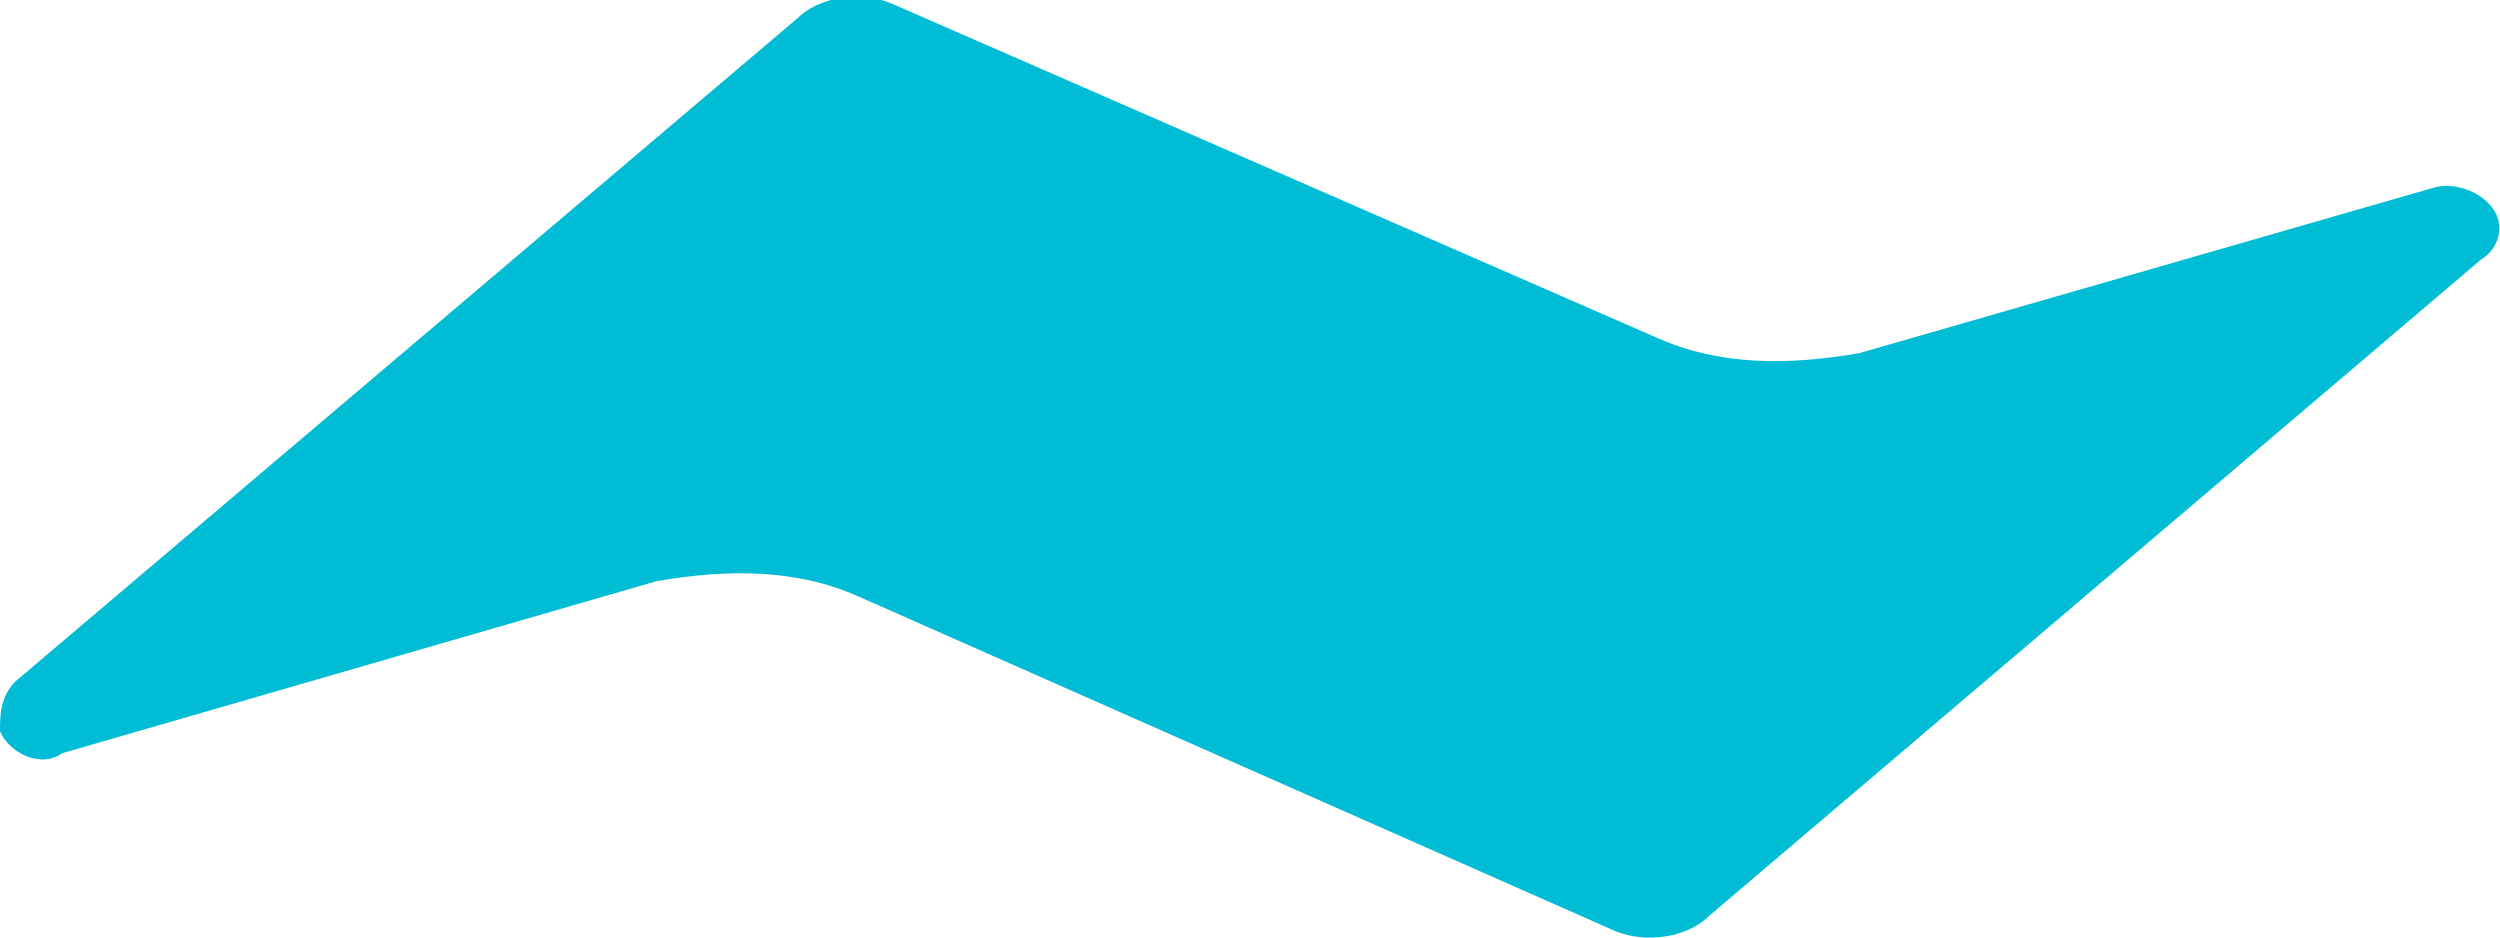 <svg xmlns="http://www.w3.org/2000/svg" viewBox="0 0 80 30"><path d="M77.9 6c.7-.2 1.7.2 2 .9.2.5 0 1.1-.5 1.4l-24.7 21c-.7.7-2 .9-3 .5L27.5 19.1c-2-.9-4.2-.9-6.5-.5L2 24.1c-.7.5-1.7 0-2-.7 0-.5 0-1.1.5-1.6L25.5.6c.7-.7 2-.9 3-.5L53 10.8c2 .9 4.2.9 6.5.5L77.9 6z" fill="#00BCD4"/></svg>